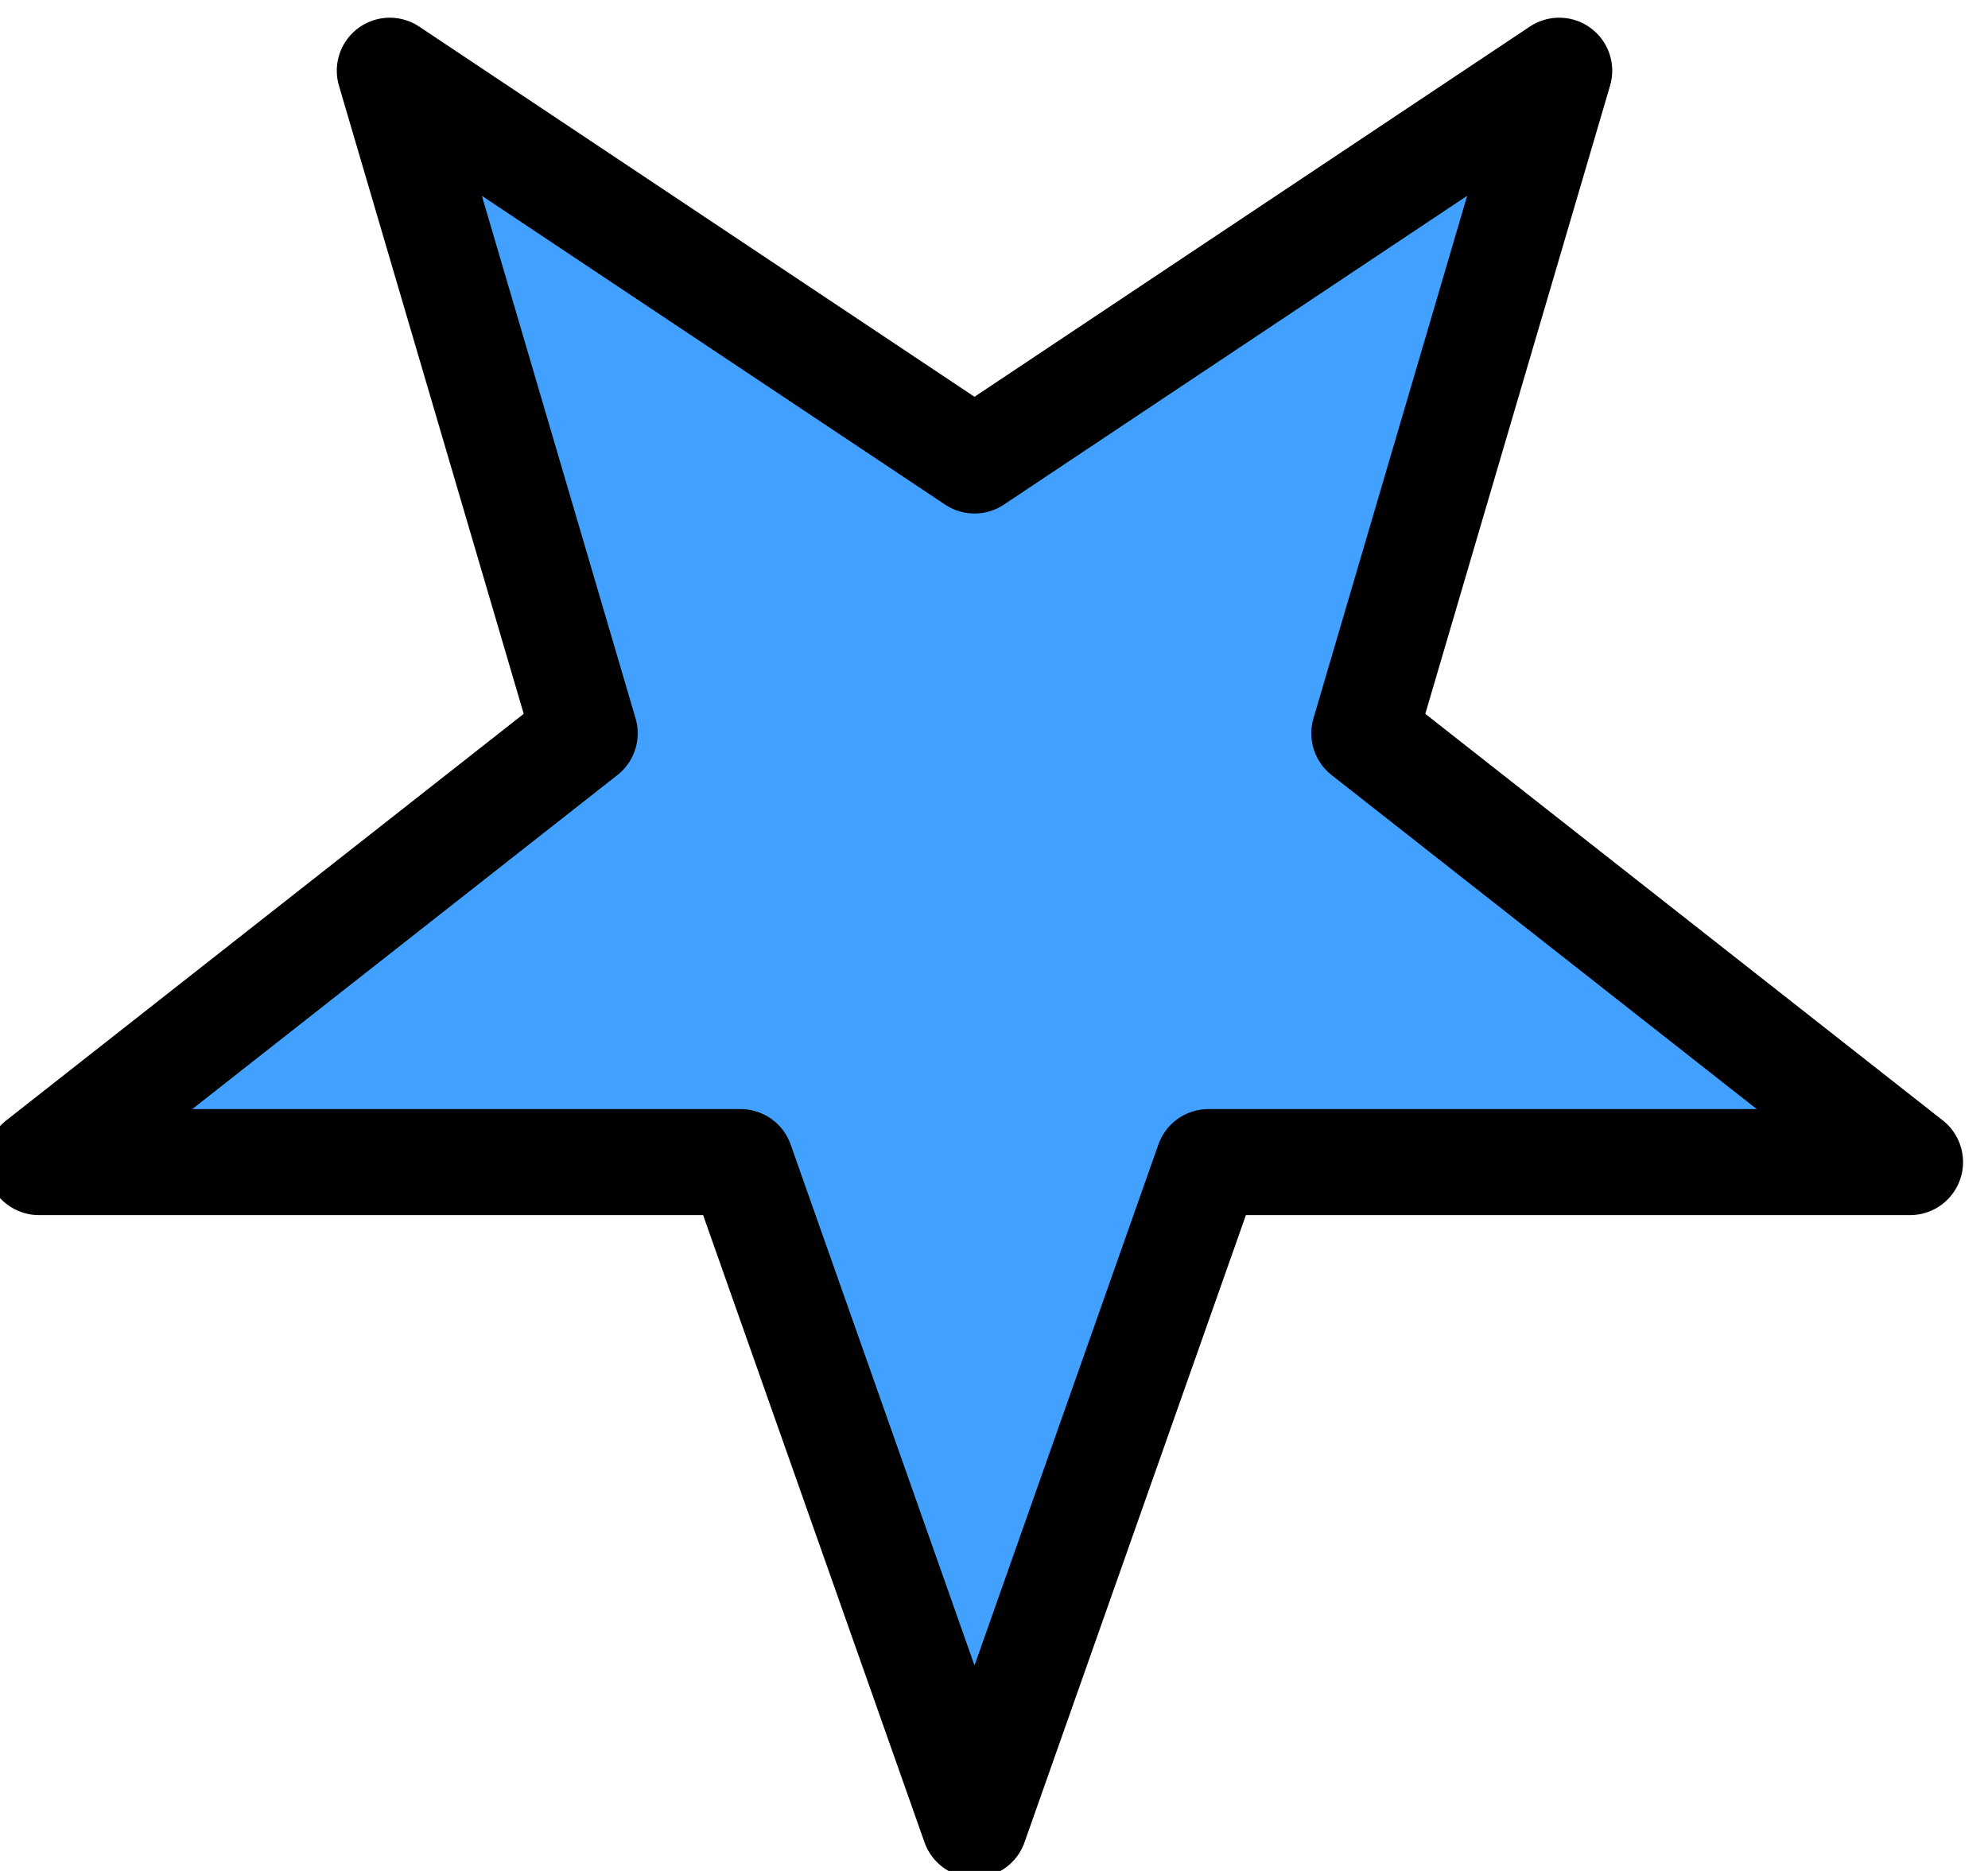 <?xml version="1.0" encoding="UTF-8" standalone="no"?>
<svg
   xmlns:dc="http://purl.org/dc/elements/1.1/"
   xmlns:cc="http://creativecommons.org/ns#"
   xmlns:rdf="http://www.w3.org/1999/02/22-rdf-syntax-ns#"
   xmlns:svg="http://www.w3.org/2000/svg"
   xmlns="http://www.w3.org/2000/svg"
   xmlns:sodipodi="http://sodipodi.sourceforge.net/DTD/sodipodi-0.dtd"
   xmlns:inkscape="http://www.inkscape.org/namespaces/inkscape"
   width="255"
   height="240"
   viewBox="0 0 51 48"
   version="1.1"
   id="svg872"
   sodipodi:docname="lha_vhspintavesiseuranta.svg"
   inkscape:version="0.92.3 (2405546, 2018-03-11)">
  <defs
     id="defs876" />
  <sodipodi:namedview
     pagecolor="#ffffff"
     bordercolor="#666666"
     borderopacity="1"
     objecttolerance="10"
     gridtolerance="10"
     guidetolerance="10"
     inkscape:pageopacity="0"
     inkscape:pageshadow="2"
     inkscape:window-width="926"
     inkscape:window-height="626"
     id="namedview874"
     showgrid="false"
     inkscape:zoom="0.98333333"
     inkscape:cx="99.025424"
     inkscape:cy="120"
     inkscape:window-x="99"
     inkscape:window-y="201"
     inkscape:window-maximized="0"
     inkscape:current-layer="svg872" />
  <title
     id="title868">Five Pointed Star</title>
  <path
     d="m 25,46.814 -6,-17 H 1 l 14,-11 -5,-17 15,10 15,-10 -5,17 14,11 H 31 Z"
     id="path870"
     style="fill:#42a1ff;stroke:#000000;stroke-width:2.72;stroke-linecap:round;stroke-linejoin:round;stroke-miterlimit:4;stroke-dasharray:none;fill-opacity:1"
     inkscape:connector-curvature="0" />
</svg>
